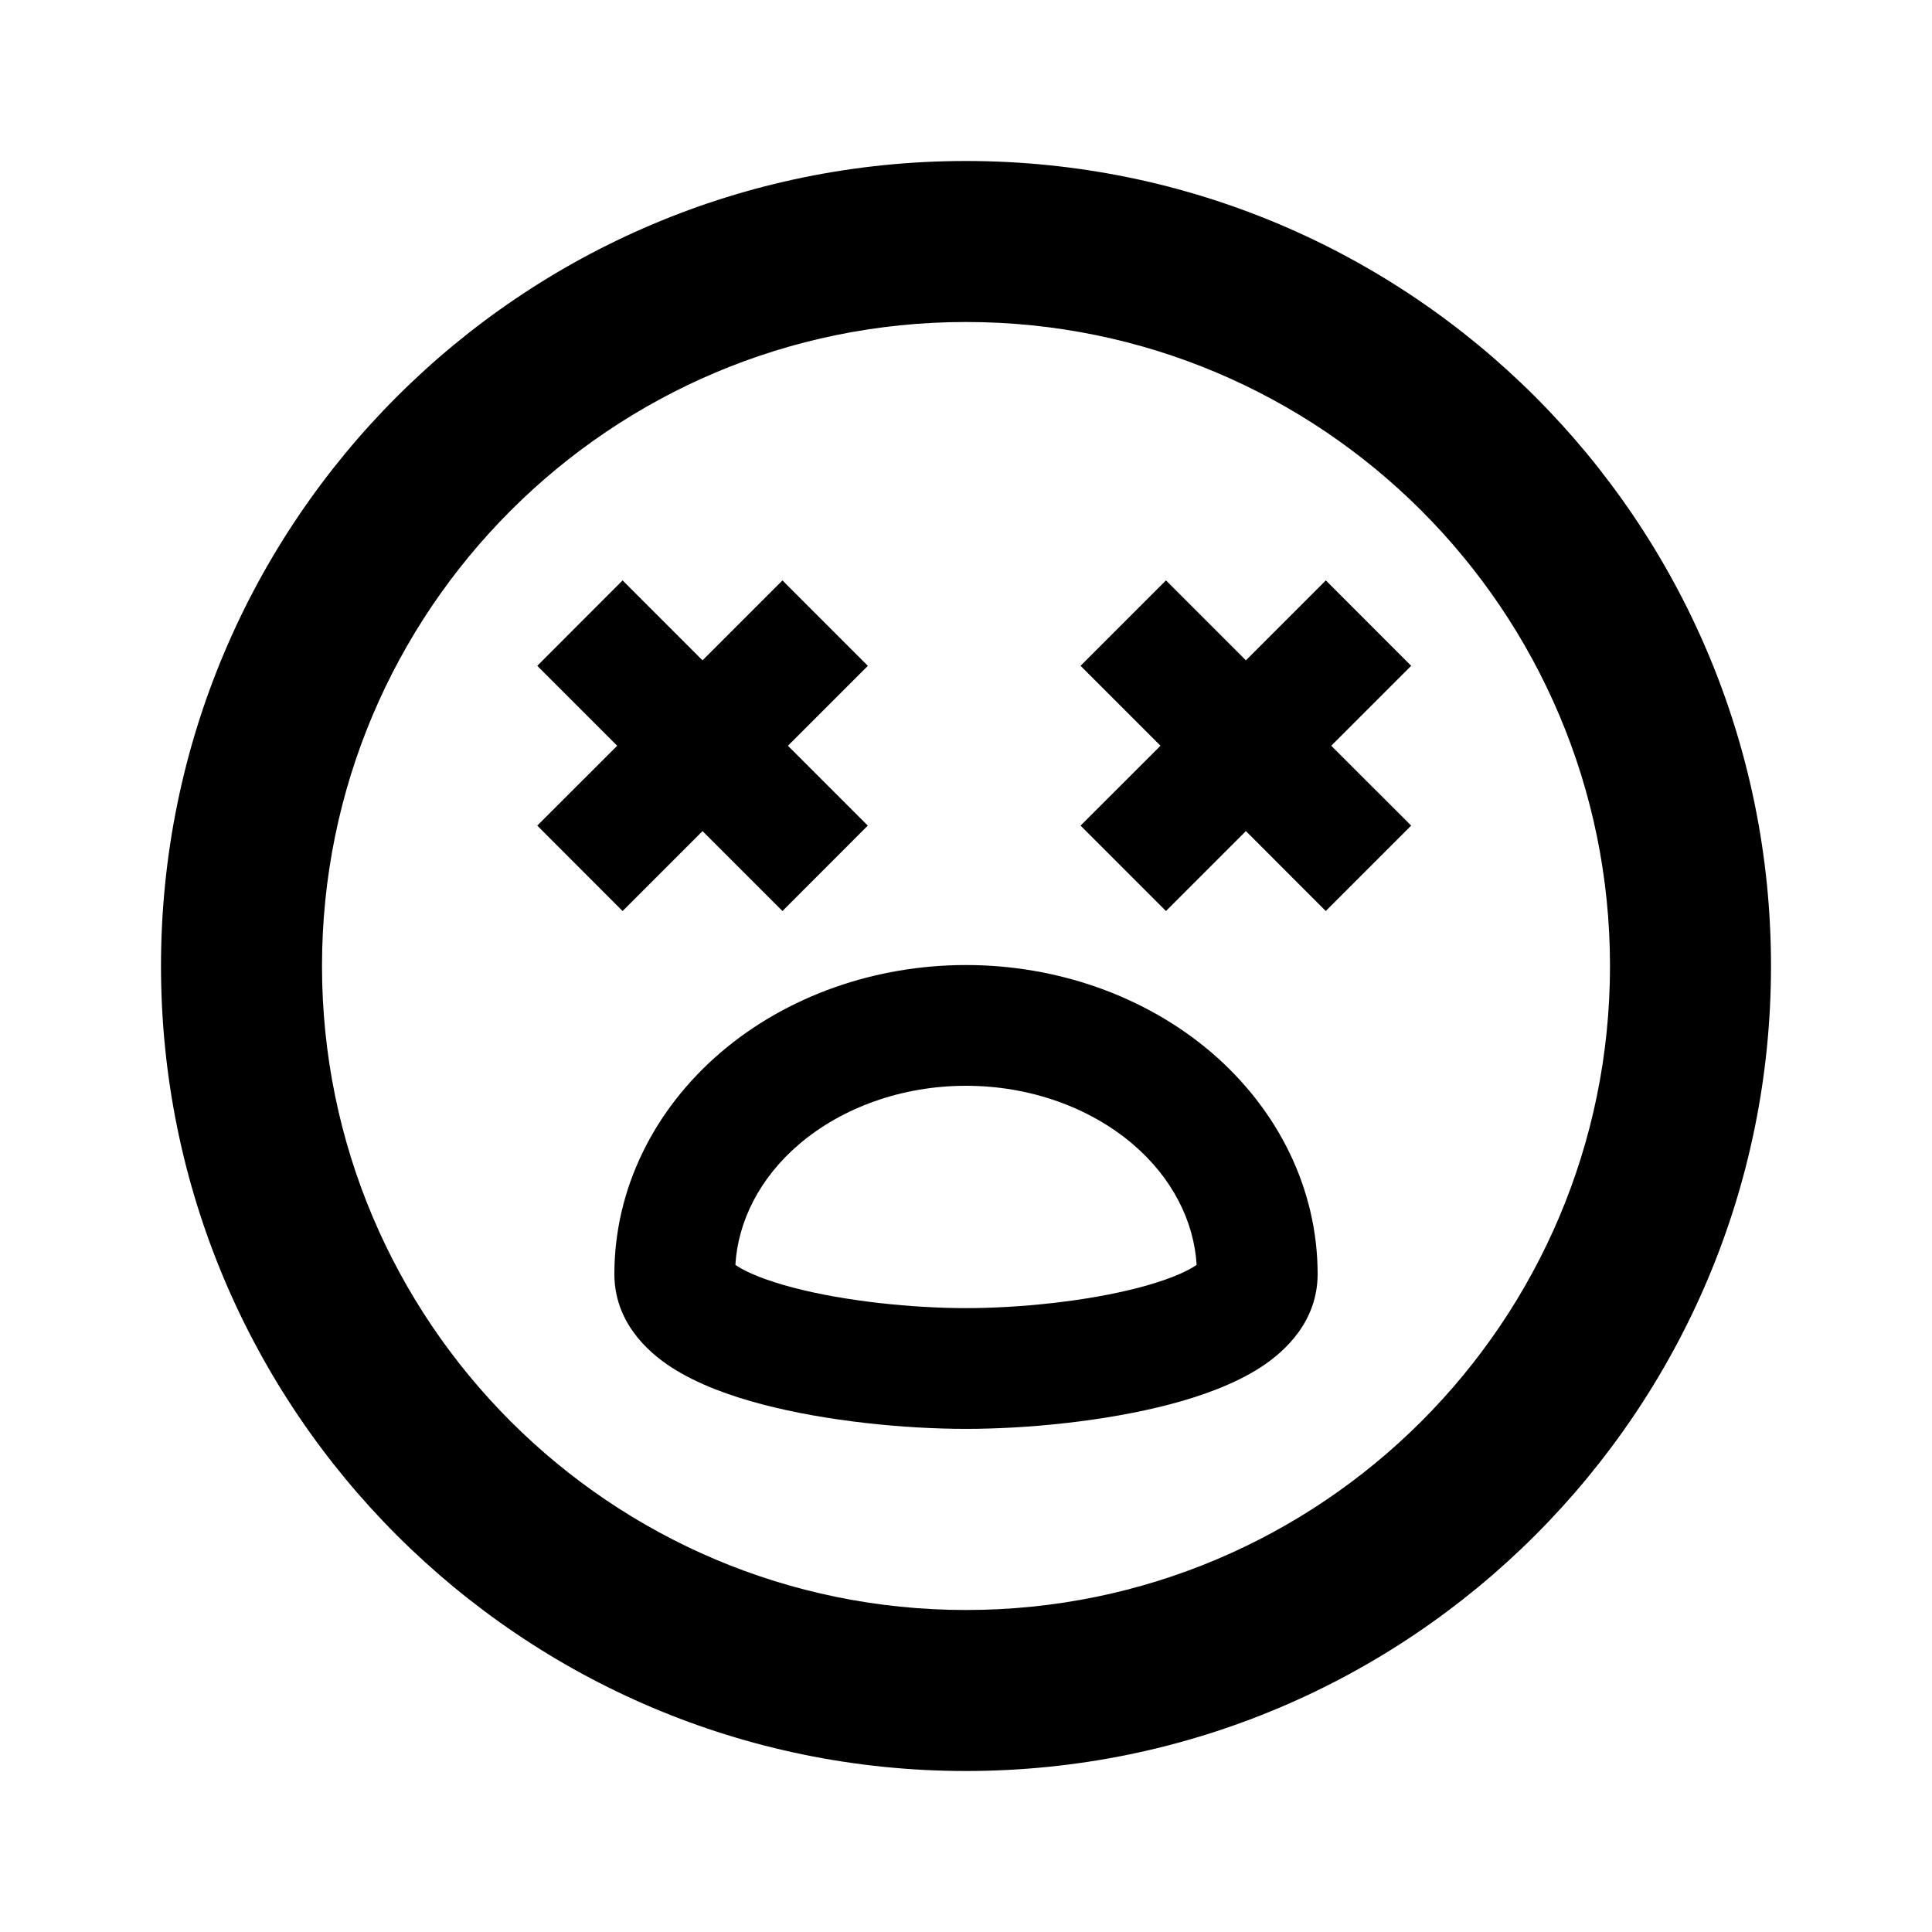 <svg width="24" height="24" viewBox="0 0 24 24" fill="none" xmlns="http://www.w3.org/2000/svg">
<rect width="24" height="24" fill="none"/>
<path fill-rule="evenodd" clip-rule="evenodd" d="M2 12C2 6.477 6.477 2 12 2C17.523 2 22 6.477 22 12C22 17.523 17.523 22 12 22C6.477 22 2 17.523 2 12ZM12 4C7.582 4 4 7.582 4 12C4 16.418 7.582 20 12 20C16.418 20 20 16.418 20 12C20 7.582 16.418 4 12 4Z" fill="currentColor"/>
<path fill-rule="evenodd" clip-rule="evenodd" d="M14.529 17.446C13.725 17.657 12.754 17.75 12 17.75C11.246 17.75 10.275 17.657 9.471 17.446C9.074 17.342 8.666 17.196 8.34 16.985C8.029 16.784 7.632 16.41 7.632 15.827C7.632 14.767 8.126 13.78 8.955 13.072C9.78 12.368 10.876 11.988 12 11.988C13.124 11.988 14.22 12.368 15.046 13.072C15.874 13.78 16.368 14.767 16.368 15.827C16.368 16.41 15.971 16.784 15.66 16.985C15.334 17.196 14.926 17.342 14.529 17.446ZM14.916 15.671C14.916 15.671 14.915 15.673 14.91 15.677C14.914 15.673 14.916 15.671 14.916 15.671ZM14.865 15.712C14.858 15.717 14.851 15.722 14.844 15.727C14.712 15.812 14.48 15.908 14.149 15.995C13.497 16.166 12.659 16.25 12 16.25C11.341 16.25 10.503 16.166 9.851 15.995C9.52 15.908 9.288 15.812 9.156 15.727C9.149 15.722 9.142 15.717 9.135 15.712C9.168 15.172 9.435 14.634 9.928 14.213C10.461 13.759 11.204 13.488 12 13.488C12.796 13.488 13.539 13.759 14.072 14.213C14.565 14.634 14.832 15.172 14.865 15.712ZM9.084 15.671C9.084 15.671 9.087 15.673 9.09 15.677C9.086 15.673 9.084 15.671 9.084 15.671Z" fill="currentColor"/>
<path d="M8.727 8.203L7.734 7.21L6.674 8.271L7.667 9.264L6.674 10.256L7.734 11.317L8.727 10.324L9.72 11.317L10.78 10.256L9.788 9.264L10.781 8.271L9.72 7.21L8.727 8.203Z" fill="currentColor"/>
<path d="M15.477 8.203L16.47 7.21L17.53 8.271L16.537 9.264L17.53 10.256L16.469 11.317L15.477 10.324L14.484 11.317L13.423 10.256L14.416 9.264L13.423 8.271L14.484 7.21L15.477 8.203Z" fill="currentColor"/>
</svg>
